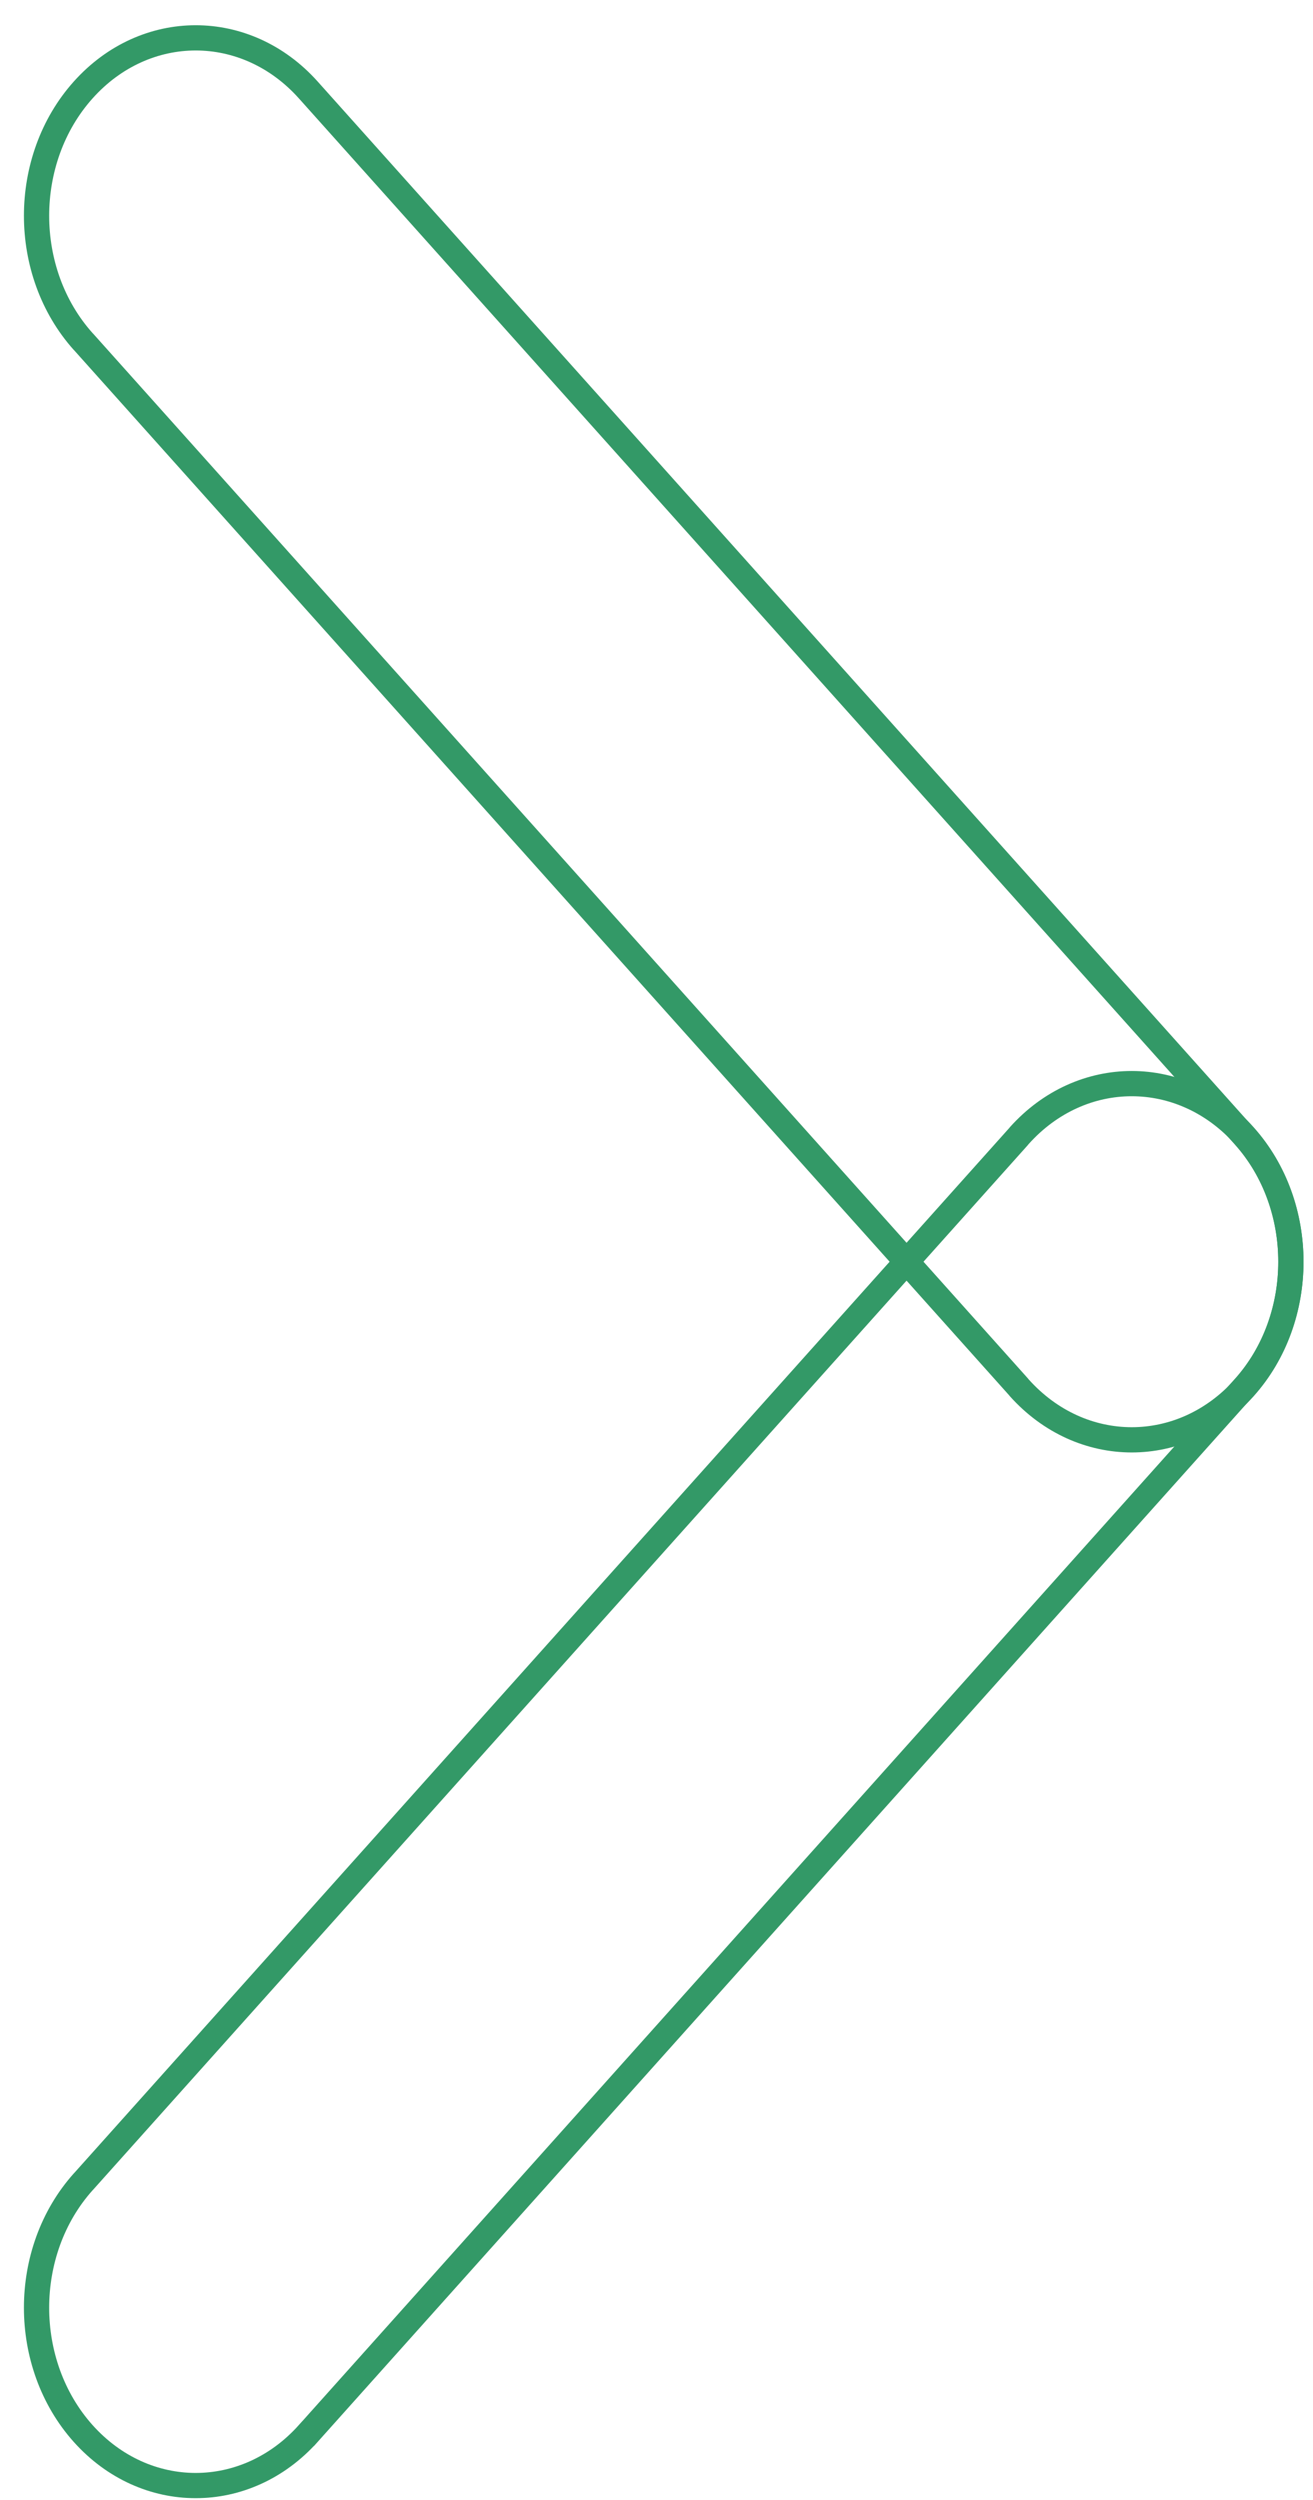 <svg xmlns="http://www.w3.org/2000/svg" width="52" height="99" viewBox="0 0 52 99">
  <g fill="none" fill-rule="evenodd" stroke="#339967" transform="translate(1 1)" stroke-linecap="round">
    <path d="M39.365,43.977 C39.357,43.986 39.351,43.998 39.342,44.007 L2.32,85.382 C2.311,85.392 2.302,85.4 2.294,85.409 C-0.168,88.162 -0.168,92.621 2.293,95.374 C4.755,98.124 8.746,98.124 11.208,95.373 L11.209,95.373 L48.278,53.941 L48.279,53.941 C50.741,51.19 50.74,46.73 48.278,43.978 C45.816,41.227 41.826,41.227 39.365,43.977 Z"/>
    <path d="M2.294,12.525 C2.302,12.535 2.311,12.542 2.32,12.551 L39.341,53.928 C39.35,53.938 39.356,53.949 39.364,53.958 C41.827,56.71 45.817,56.71 48.28,53.958 C50.74,51.207 50.74,46.747 48.279,43.995 L48.278,43.994 L11.209,2.563 L11.208,2.562 C8.746,-0.189 4.755,-0.188 2.294,2.563 C-0.168,5.315 -0.168,9.774 2.294,12.525 Z"/>
  </g>
</svg>
